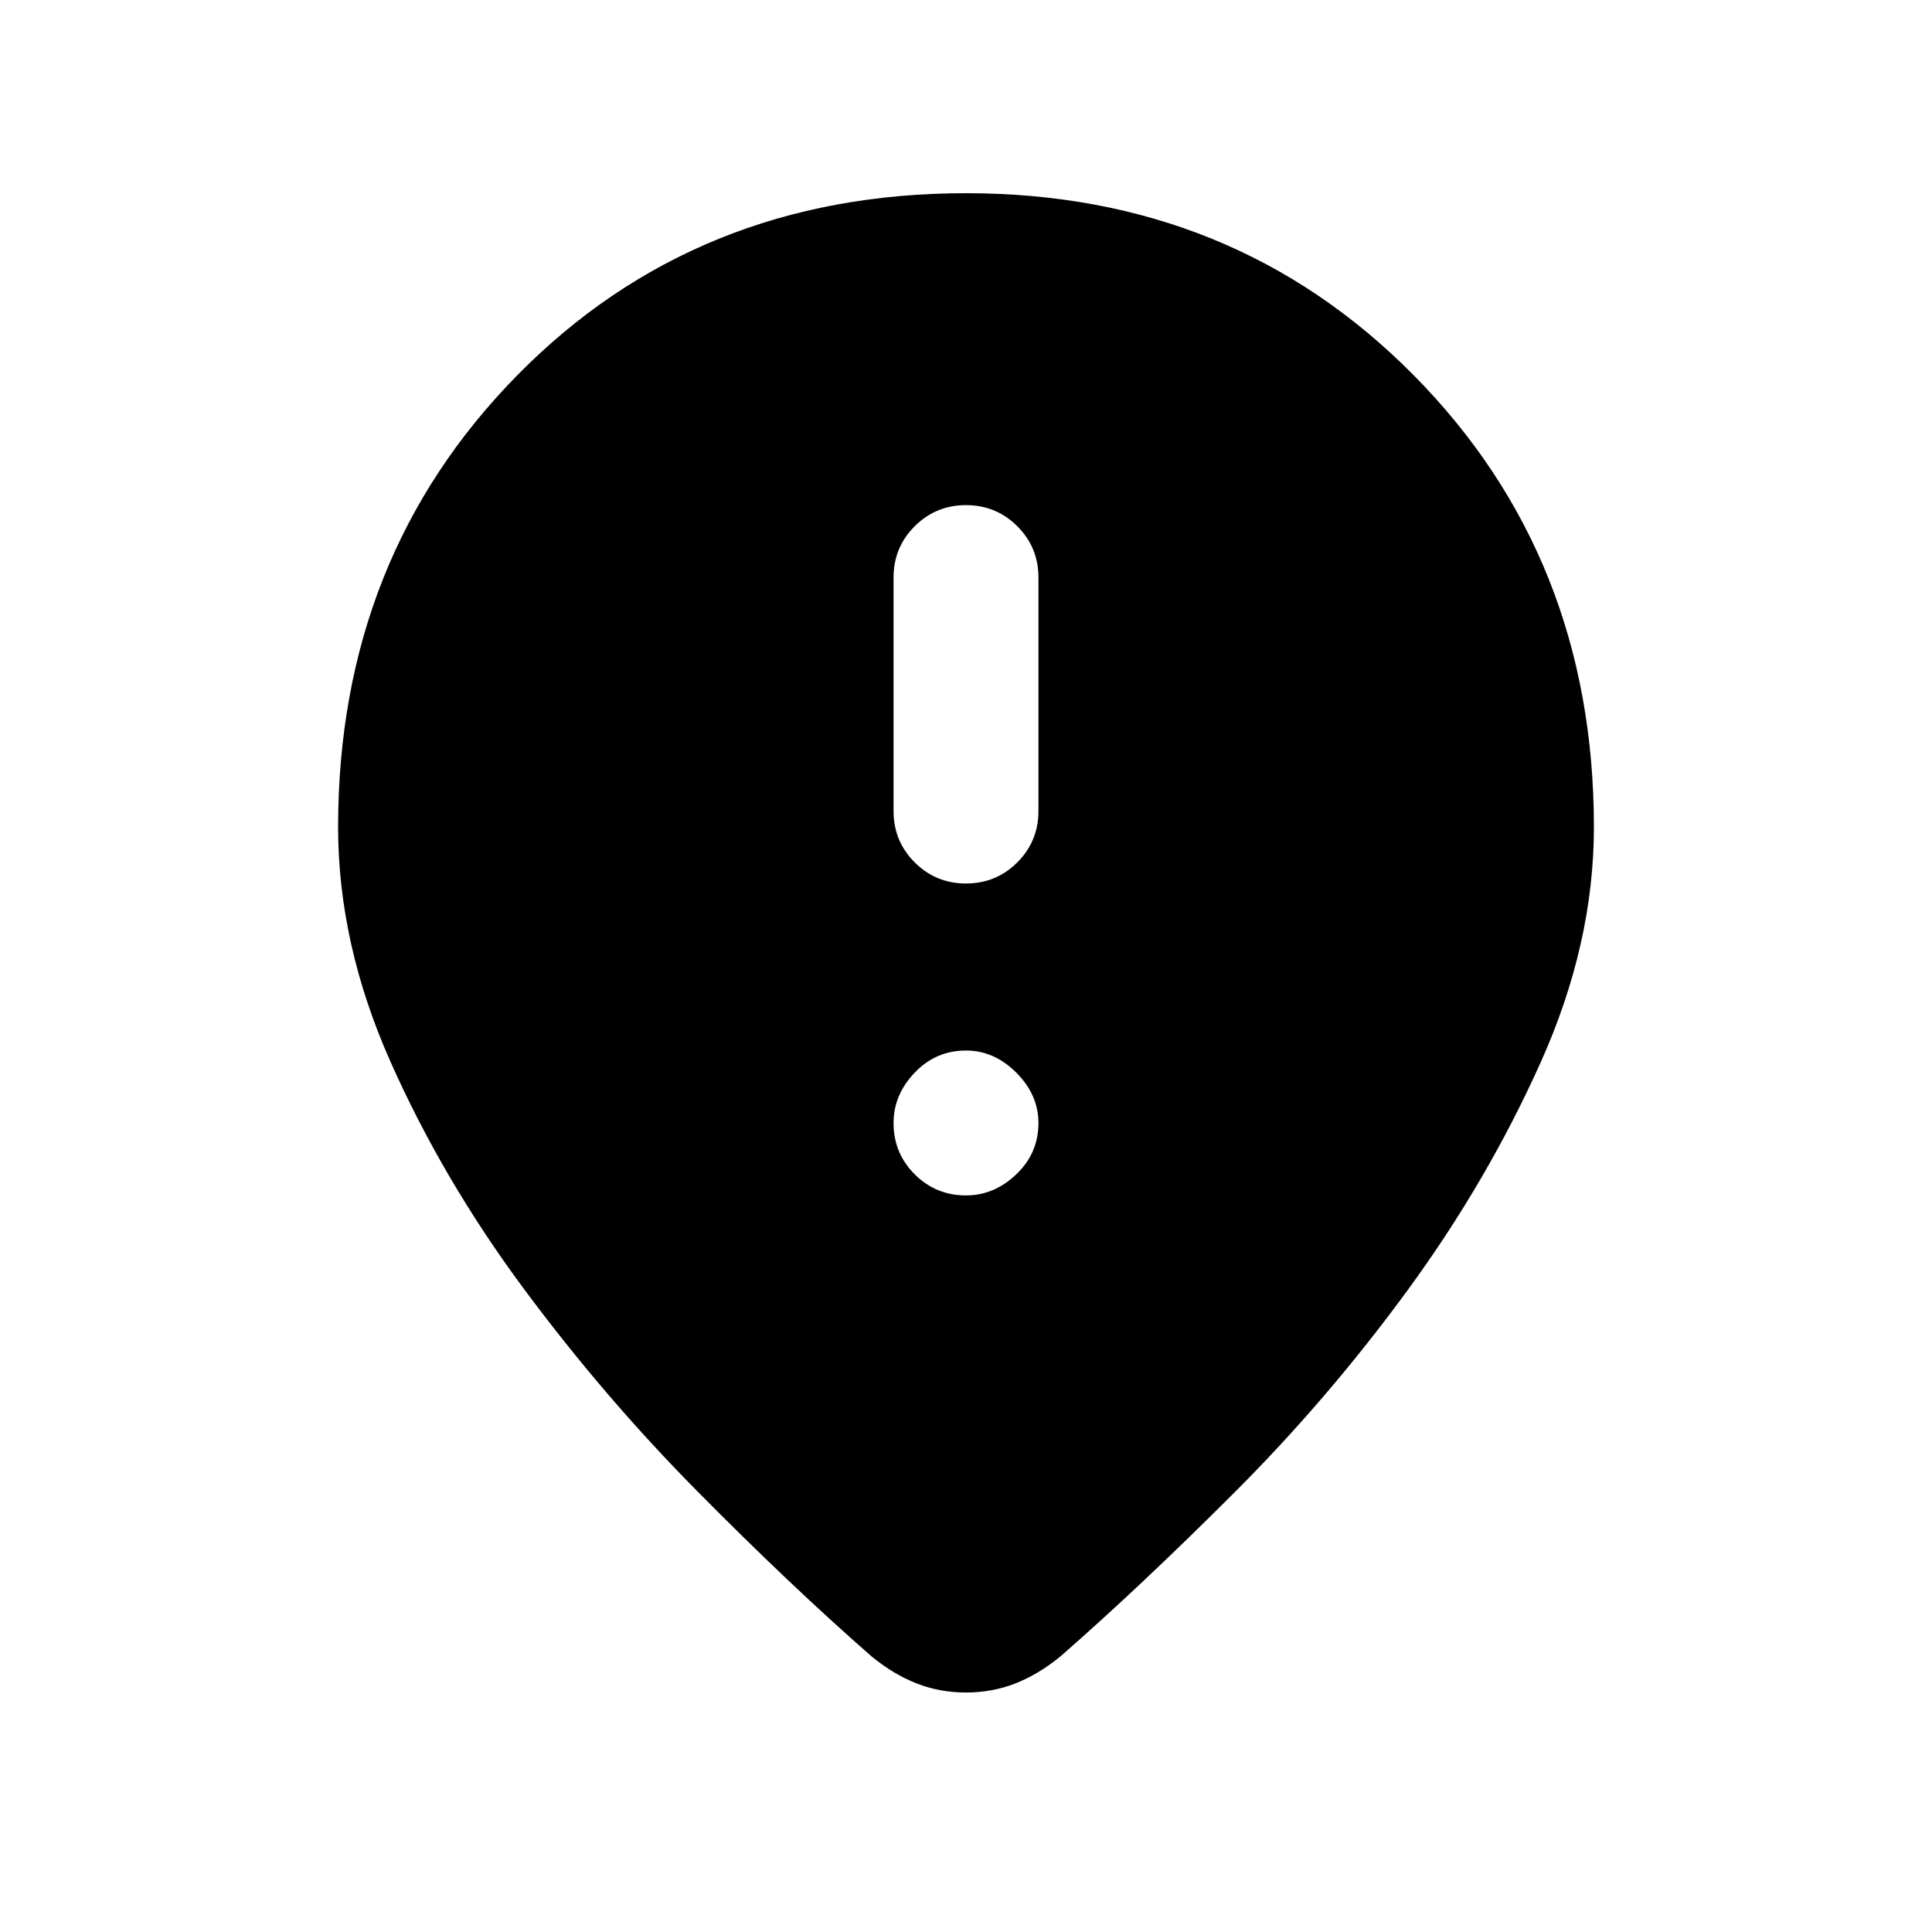 <svg xmlns="http://www.w3.org/2000/svg" height="20" viewBox="0 -960 960 960" width="20"><path d="M480-521q15 0 25.5-10.5T516-557v-116q0-15-10.5-25.5T480-709q-15 0-25.5 10.5T444-673v116q0 15 10.5 25.5T480-521Zm0 155q14 0 25-10.5t11-25.5q0-14-11-25t-25-11q-15 0-25.5 11T444-402q0 15 10.5 25.5T480-366Zm0 247q-13 0-24.5-4.5T433-137q-40-35-86.5-82T260-320q-40-54-66-112.5T168-549q0-134 89-224.5T480-864q133 0 222.5 90.5T792-549q0 58-26.5 117t-66 113q-39.5 54-86 100.5T527-137q-11 9-22.5 13.5T480-119Z"/></svg>